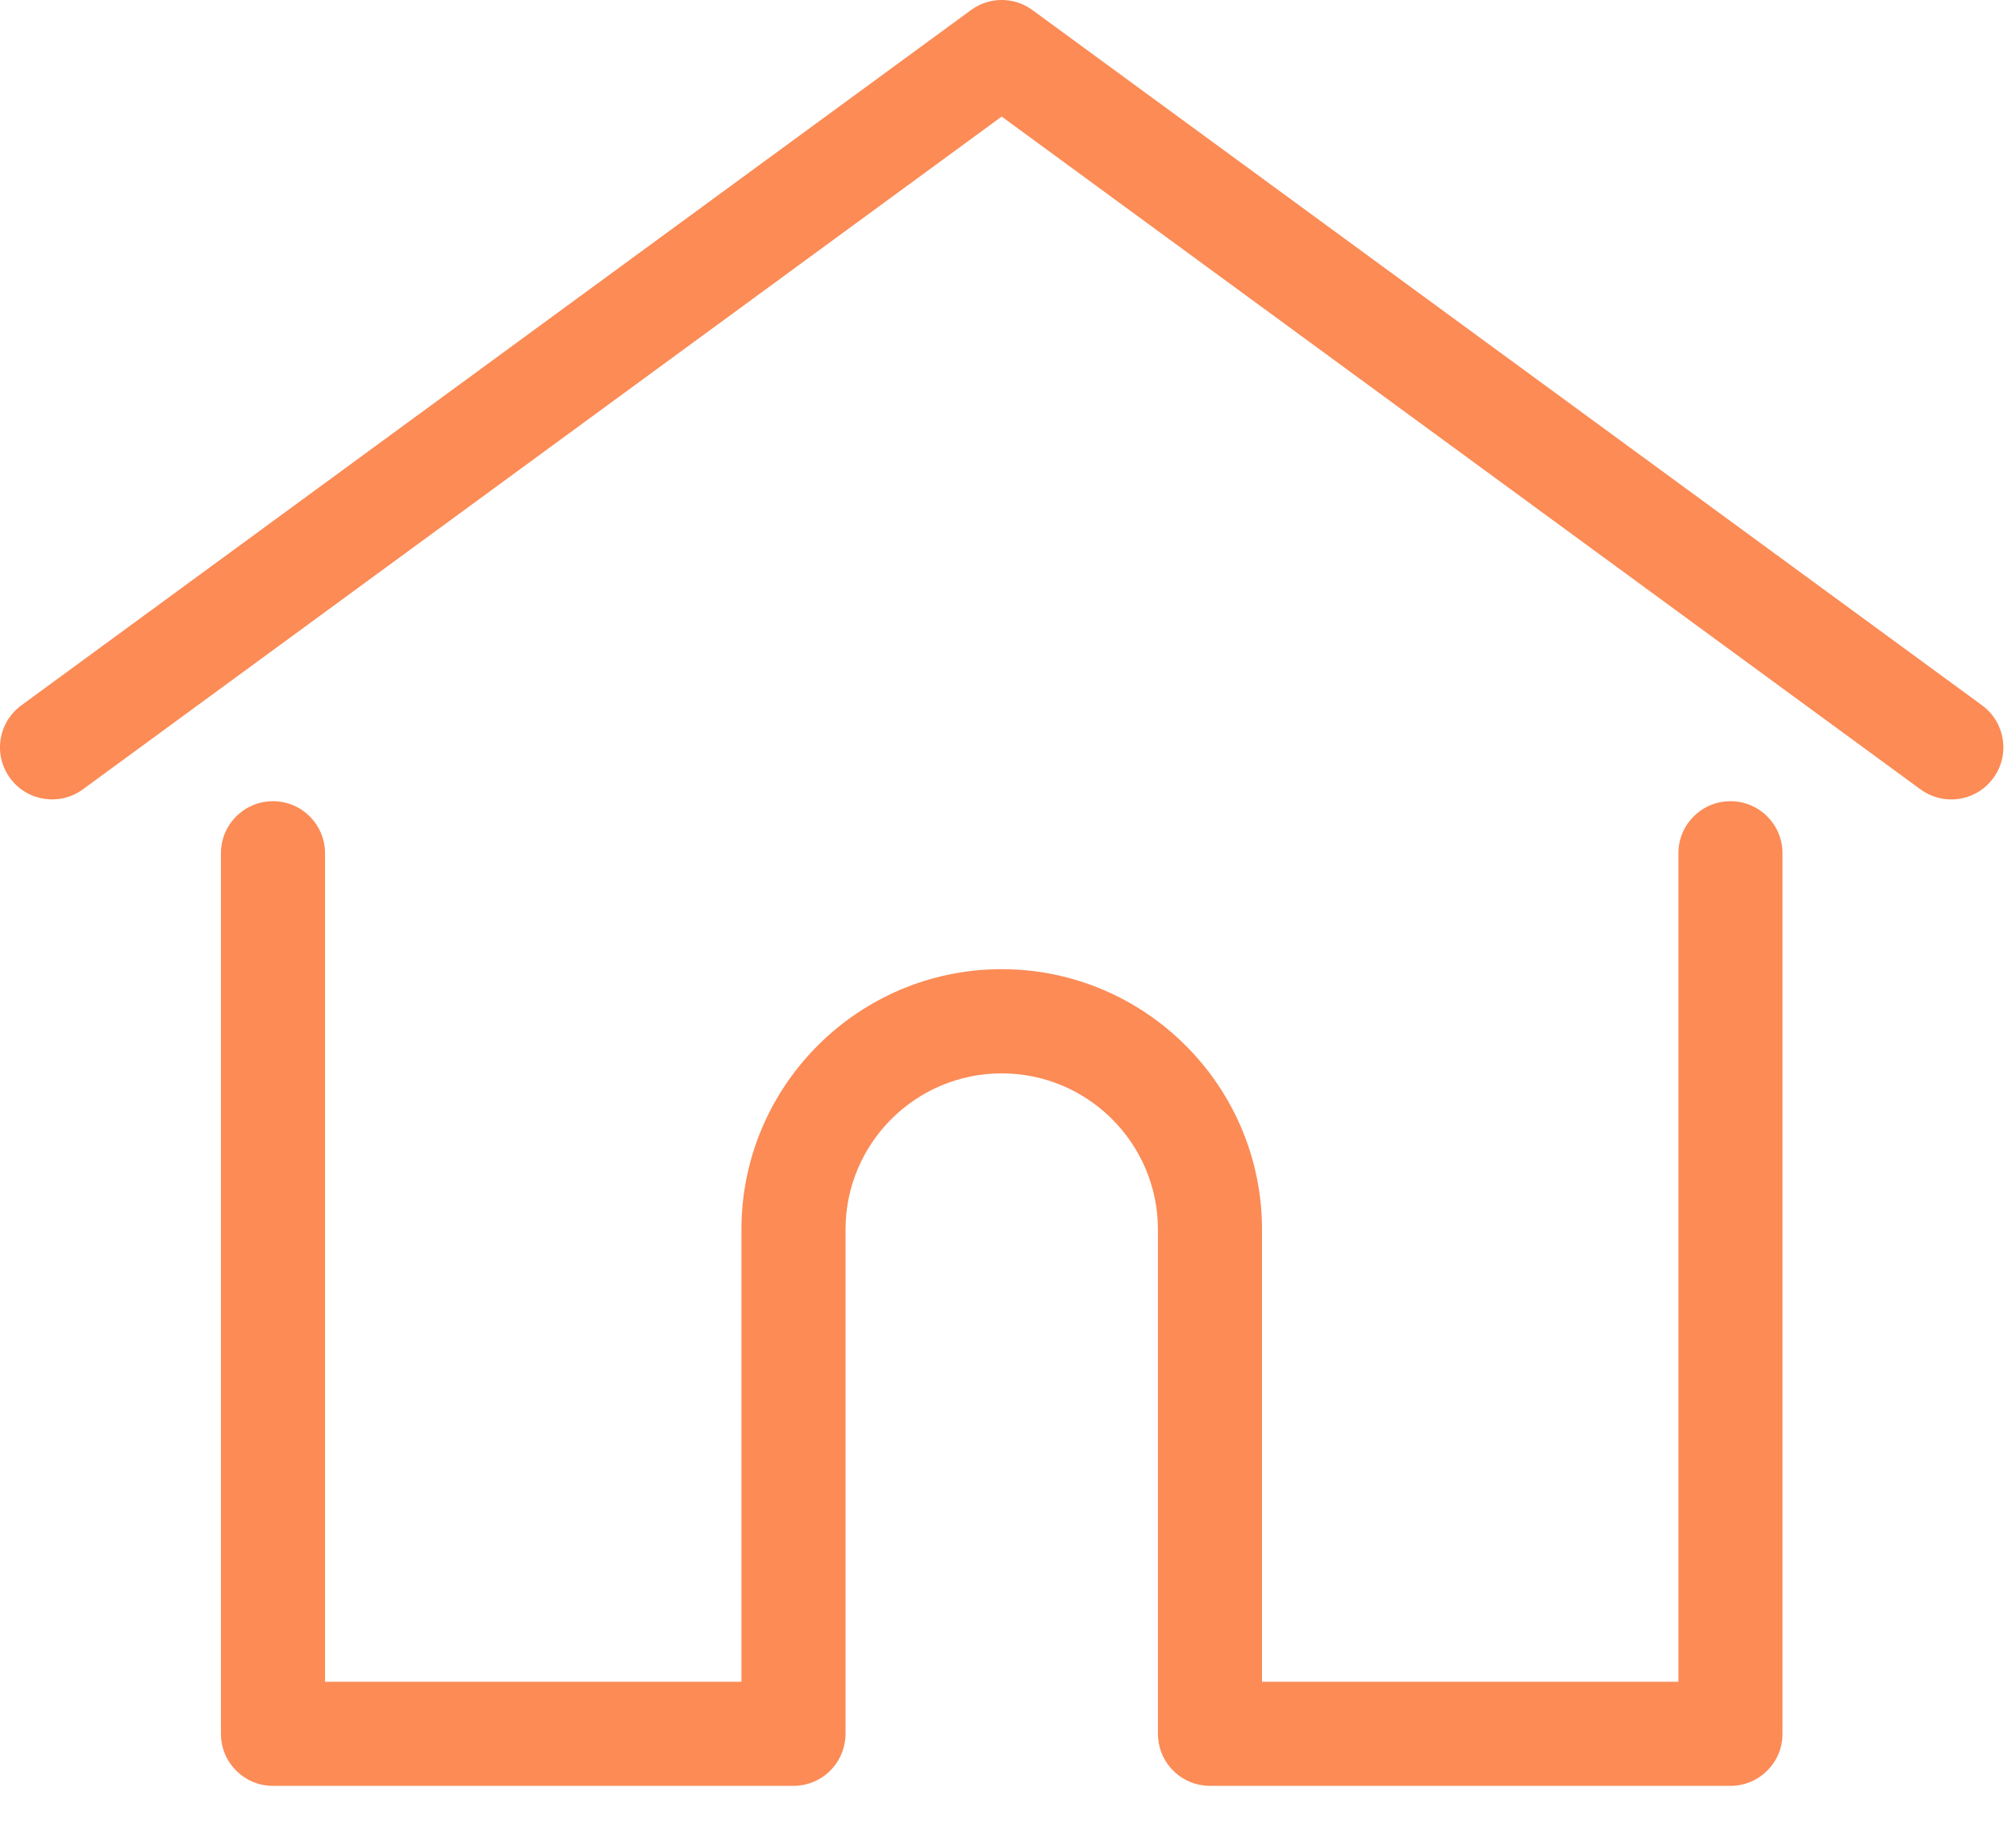 <svg width="22" height="20" viewBox="0 0 22 20" fill="none" xmlns="http://www.w3.org/2000/svg">
<path d="M21.63 7.697L11.267 0.11C11.067 -0.037 10.795 -0.037 10.596 0.11L0.233 7.697C-0.021 7.883 -0.076 8.238 0.11 8.491C0.295 8.744 0.651 8.799 0.904 8.614L10.931 1.272L20.958 8.614C21.06 8.688 21.177 8.724 21.294 8.724C21.468 8.724 21.641 8.643 21.752 8.491C21.938 8.238 21.883 7.883 21.63 7.697Z" fill="#FC8B56"/>
<path d="M18.884 8.743C18.57 8.743 18.316 8.997 18.316 9.311V18.352H13.772V13.417C13.772 11.851 12.497 10.576 10.931 10.576C9.365 10.576 8.091 11.851 8.091 13.417V18.352H3.547V9.311C3.547 8.997 3.292 8.743 2.979 8.743C2.665 8.743 2.411 8.997 2.411 9.311V18.92C2.411 19.234 2.665 19.488 2.979 19.488H8.659C8.958 19.488 9.202 19.258 9.225 18.965C9.226 18.951 9.227 18.937 9.227 18.92V13.417C9.227 12.477 9.991 11.713 10.931 11.713C11.871 11.713 12.636 12.477 12.636 13.417V18.92C12.636 18.937 12.636 18.951 12.638 18.964C12.66 19.257 12.905 19.488 13.204 19.488H18.884C19.198 19.488 19.452 19.234 19.452 18.92V9.311C19.452 8.997 19.198 8.743 18.884 8.743Z" fill="#FC8B56"/>
</svg>
